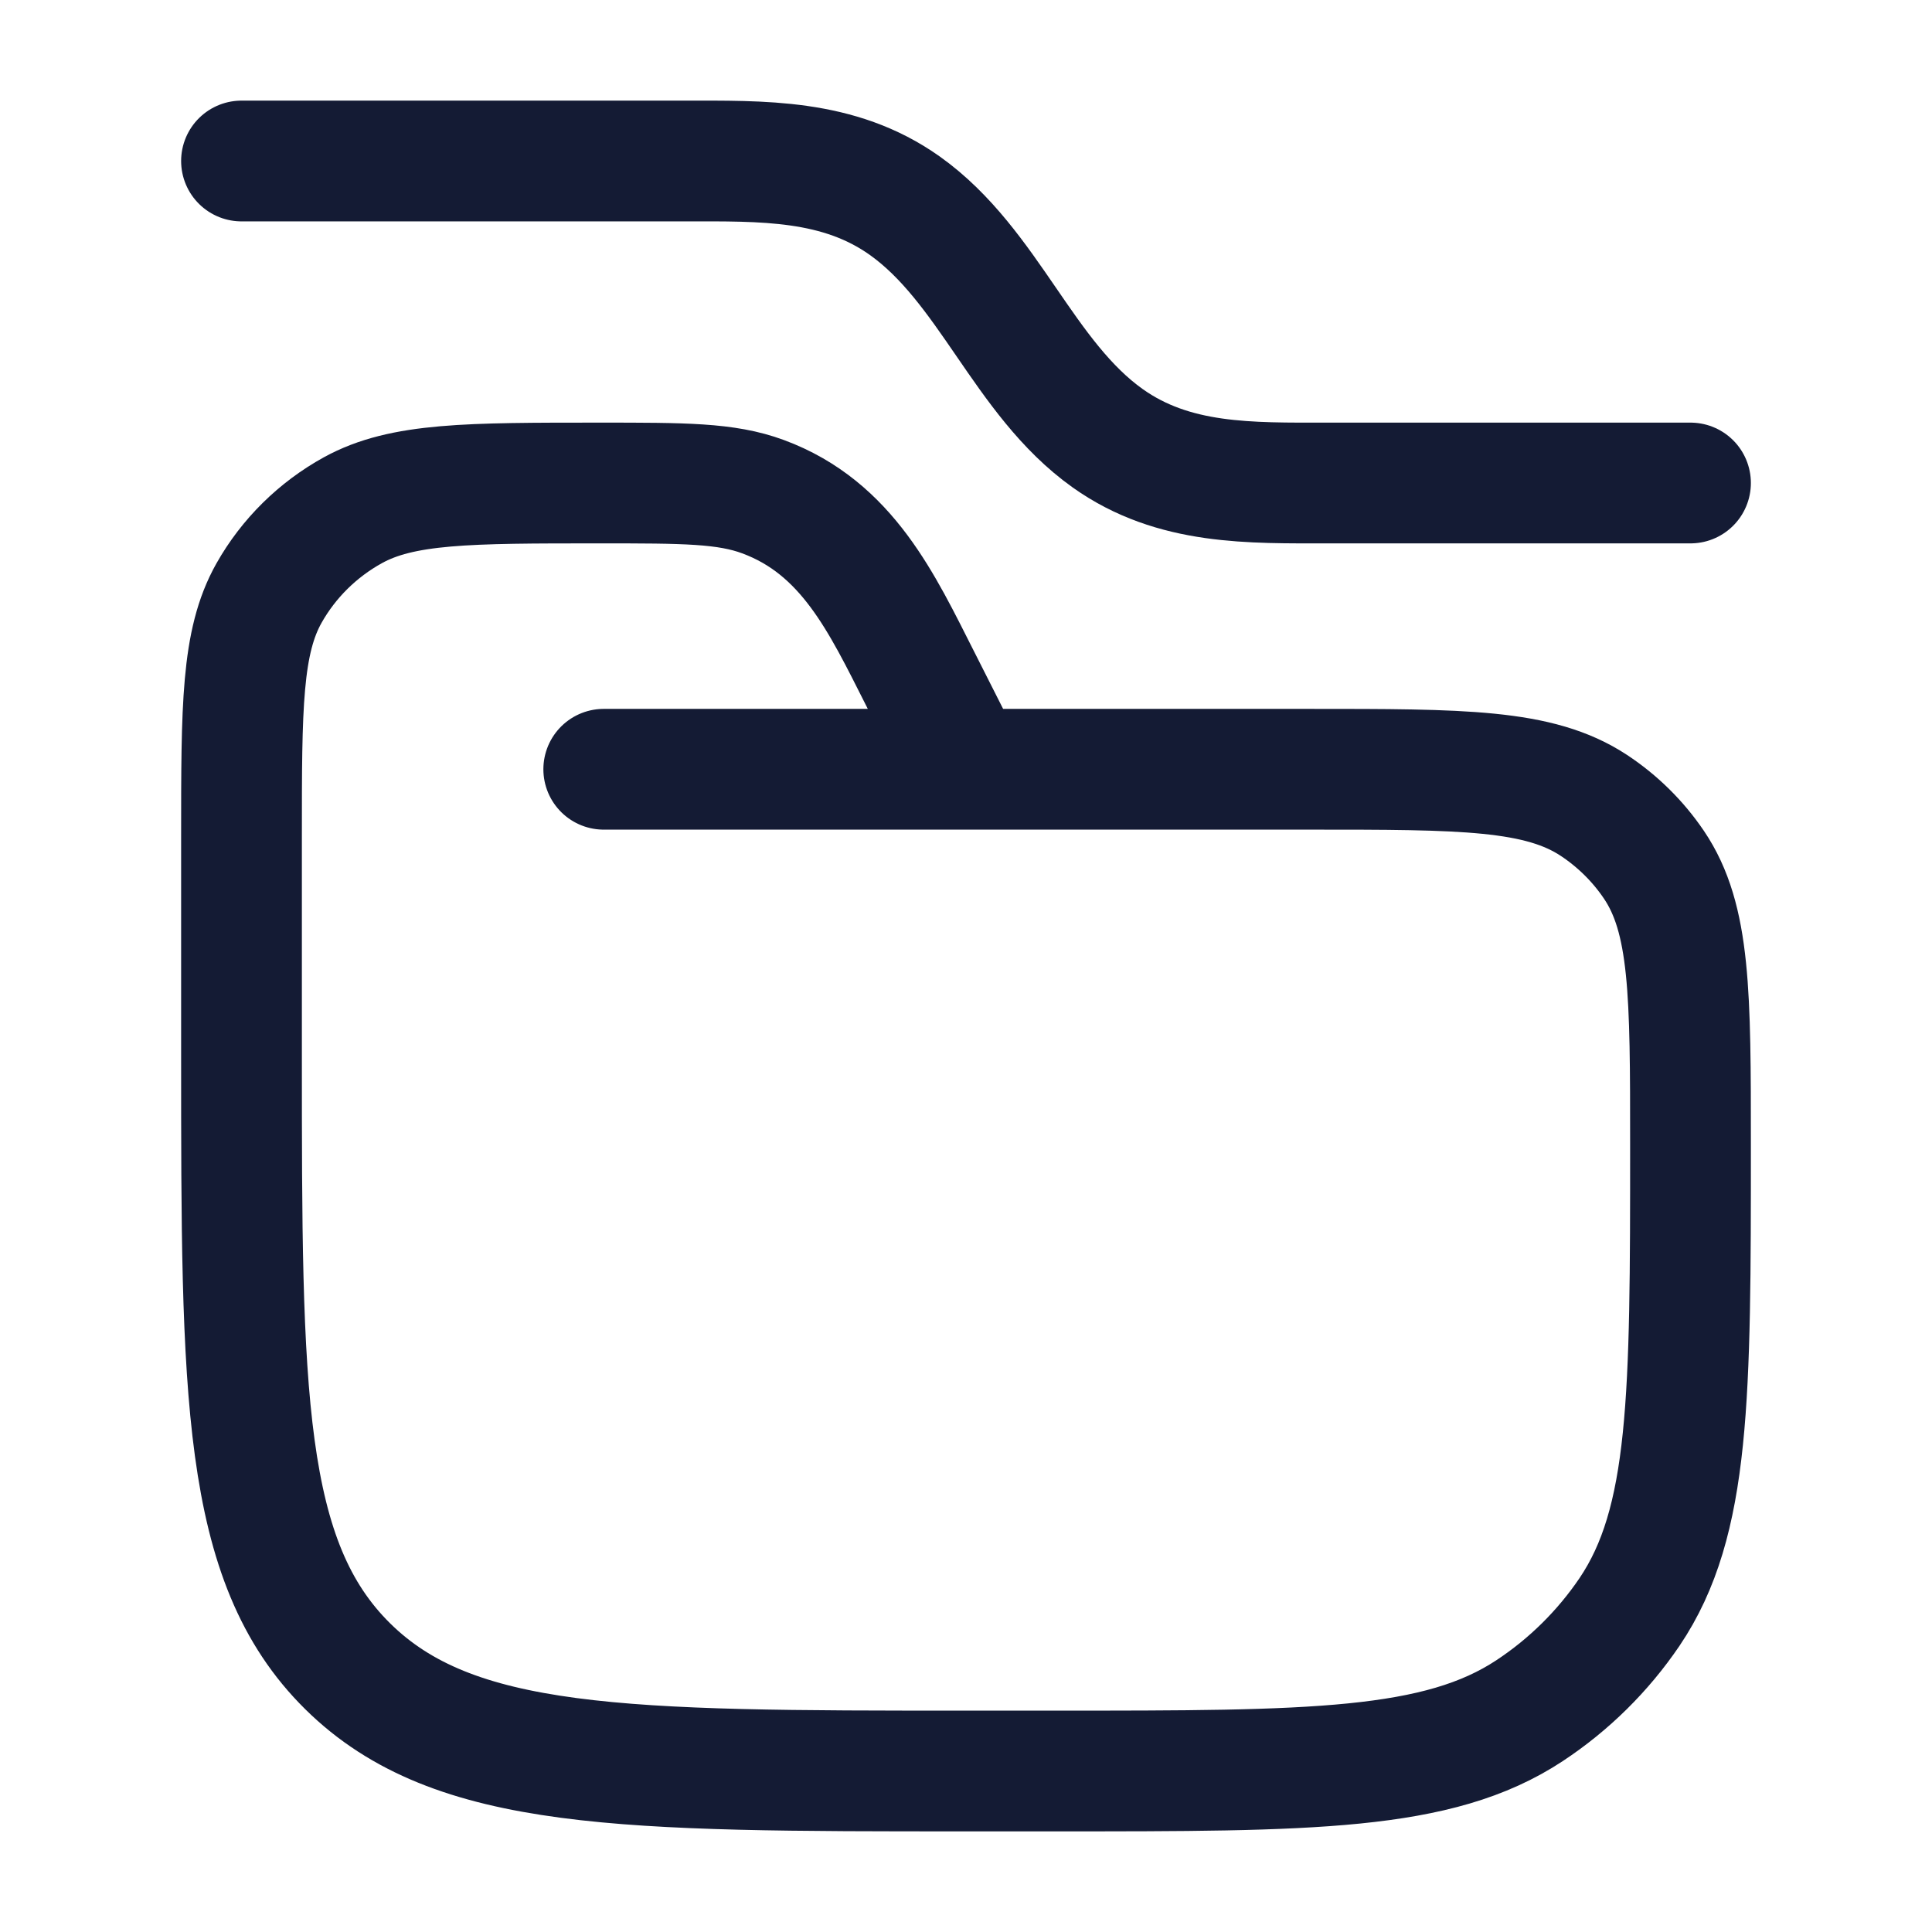 <svg width="24" height="24" viewBox="0 0 24 24" fill="none" xmlns="http://www.w3.org/2000/svg">
<path d="M7.5 9.556H16.275C18.171 9.556 19.119 9.556 19.8 10.005C20.095 10.2 20.348 10.45 20.545 10.741C21 11.413 21 12.35 21 14.222C21 17.343 21 18.904 20.242 20.025C19.913 20.51 19.491 20.927 19 21.251C17.865 22 16.285 22 13.125 22H12C7.757 22 5.636 22 4.318 20.698C3 19.396 3 17.301 3 13.111V10.395C3 8.78 3 7.973 3.342 7.367C3.586 6.935 3.947 6.579 4.384 6.338C4.998 6 5.815 6 7.45 6C8.497 6 9.021 6 9.479 6.17C10.526 6.557 10.958 7.497 11.43 8.429L12 9.556" stroke="#141B34" stroke-width="1.5" stroke-linecap="round"/>
<path d="M3 2H8.5C9.47 2 10.418 1.972 11.239 2.555C12.29 3.303 12.71 4.697 13.761 5.445C14.582 6.028 15.53 6 16.5 6H21" stroke="#141B34" stroke-width="1.5" stroke-linecap="round"/>
</svg>
